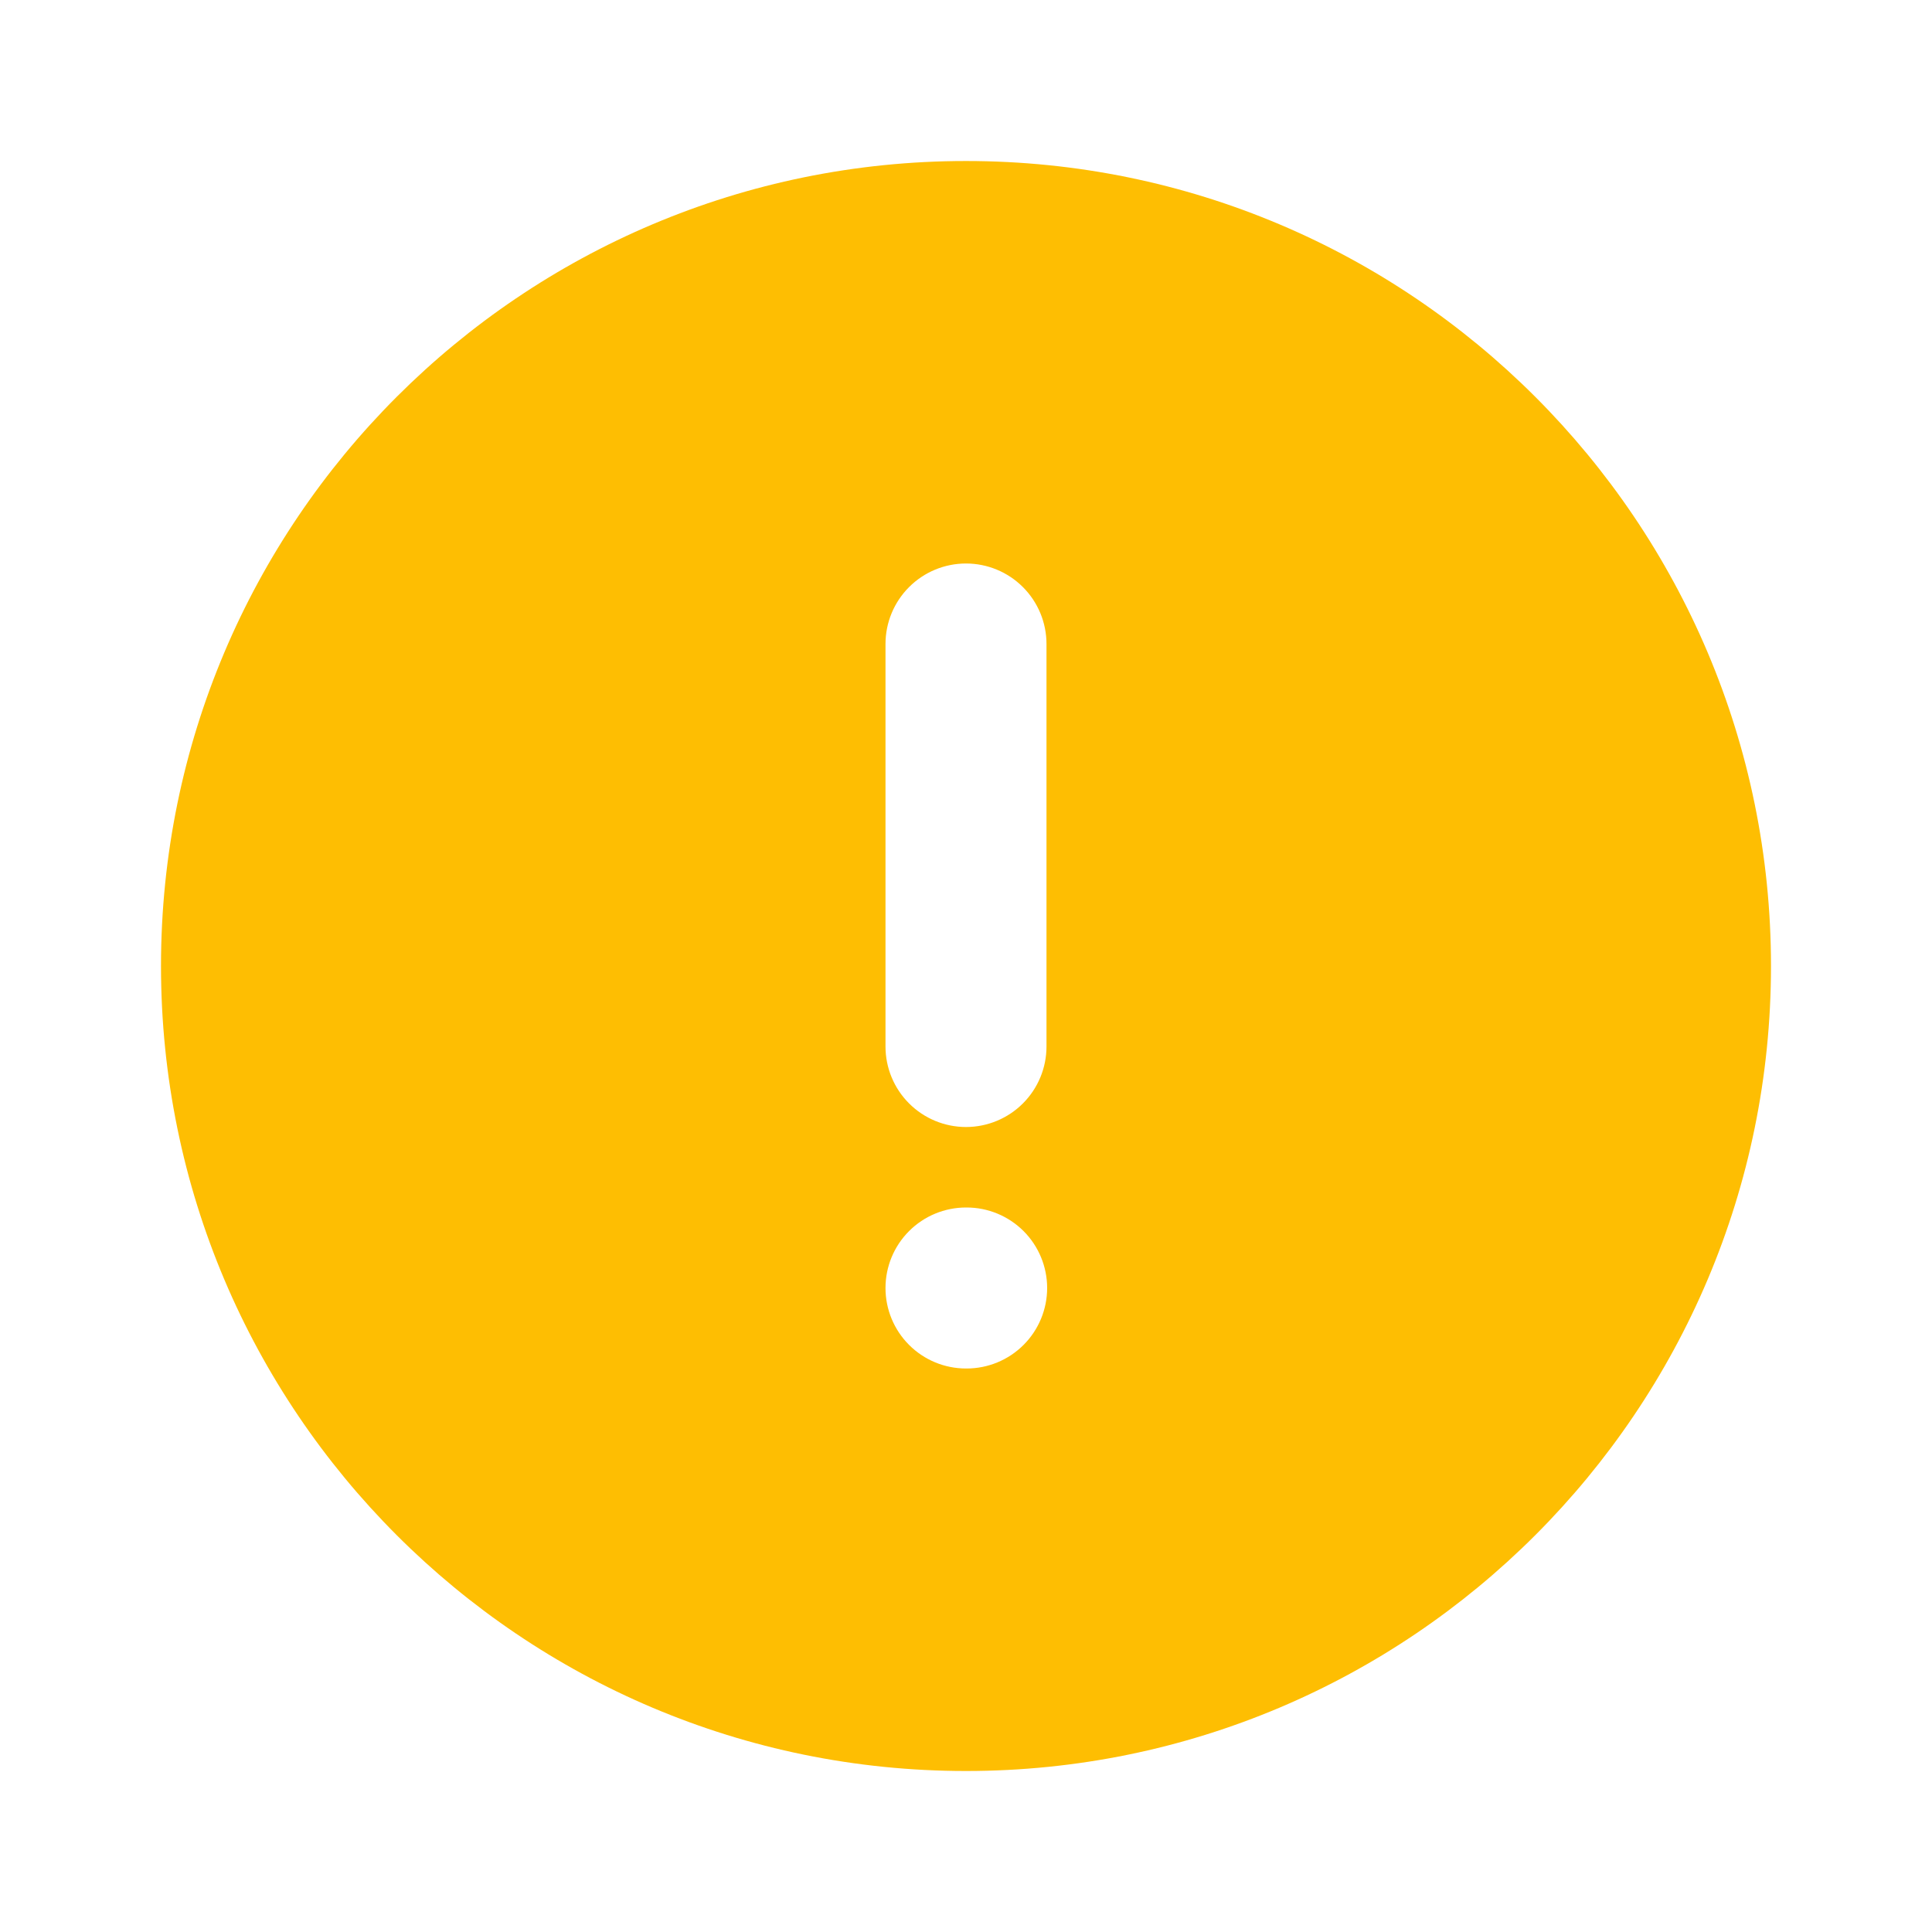 <svg width="142" height="142" viewBox="0 0 142 142" fill="none" xmlns="http://www.w3.org/2000/svg">
<path fill-rule="evenodd" clip-rule="evenodd" d="M130.166 71C130.166 38.322 103.677 11.834 71 11.834C38.322 11.834 11.833 38.322 11.833 71C11.833 103.678 38.322 130.167 71 130.167C103.677 130.167 130.166 103.678 130.166 71ZM71 41.417C72.569 41.417 74.074 42.04 75.183 43.15C76.293 44.259 76.916 45.764 76.916 47.334V76.917C76.916 78.486 76.293 79.991 75.183 81.1C74.074 82.21 72.569 82.834 71 82.834C69.43 82.834 67.925 82.21 66.816 81.1C65.706 79.991 65.083 78.486 65.083 76.917V47.334C65.083 45.764 65.706 44.259 66.816 43.15C67.925 42.04 69.43 41.417 71 41.417ZM65.083 94.667C65.083 93.098 65.706 91.593 66.816 90.483C67.925 89.374 69.43 88.75 71 88.75H71.047C72.616 88.75 74.121 89.374 75.231 90.483C76.34 91.593 76.964 93.098 76.964 94.667C76.964 96.236 76.34 97.741 75.231 98.85C74.121 99.96 72.616 100.583 71.047 100.583H71C69.43 100.583 67.925 99.96 66.816 98.85C65.706 97.741 65.083 96.236 65.083 94.667Z" fill="#FEBE02"/>
</svg>
